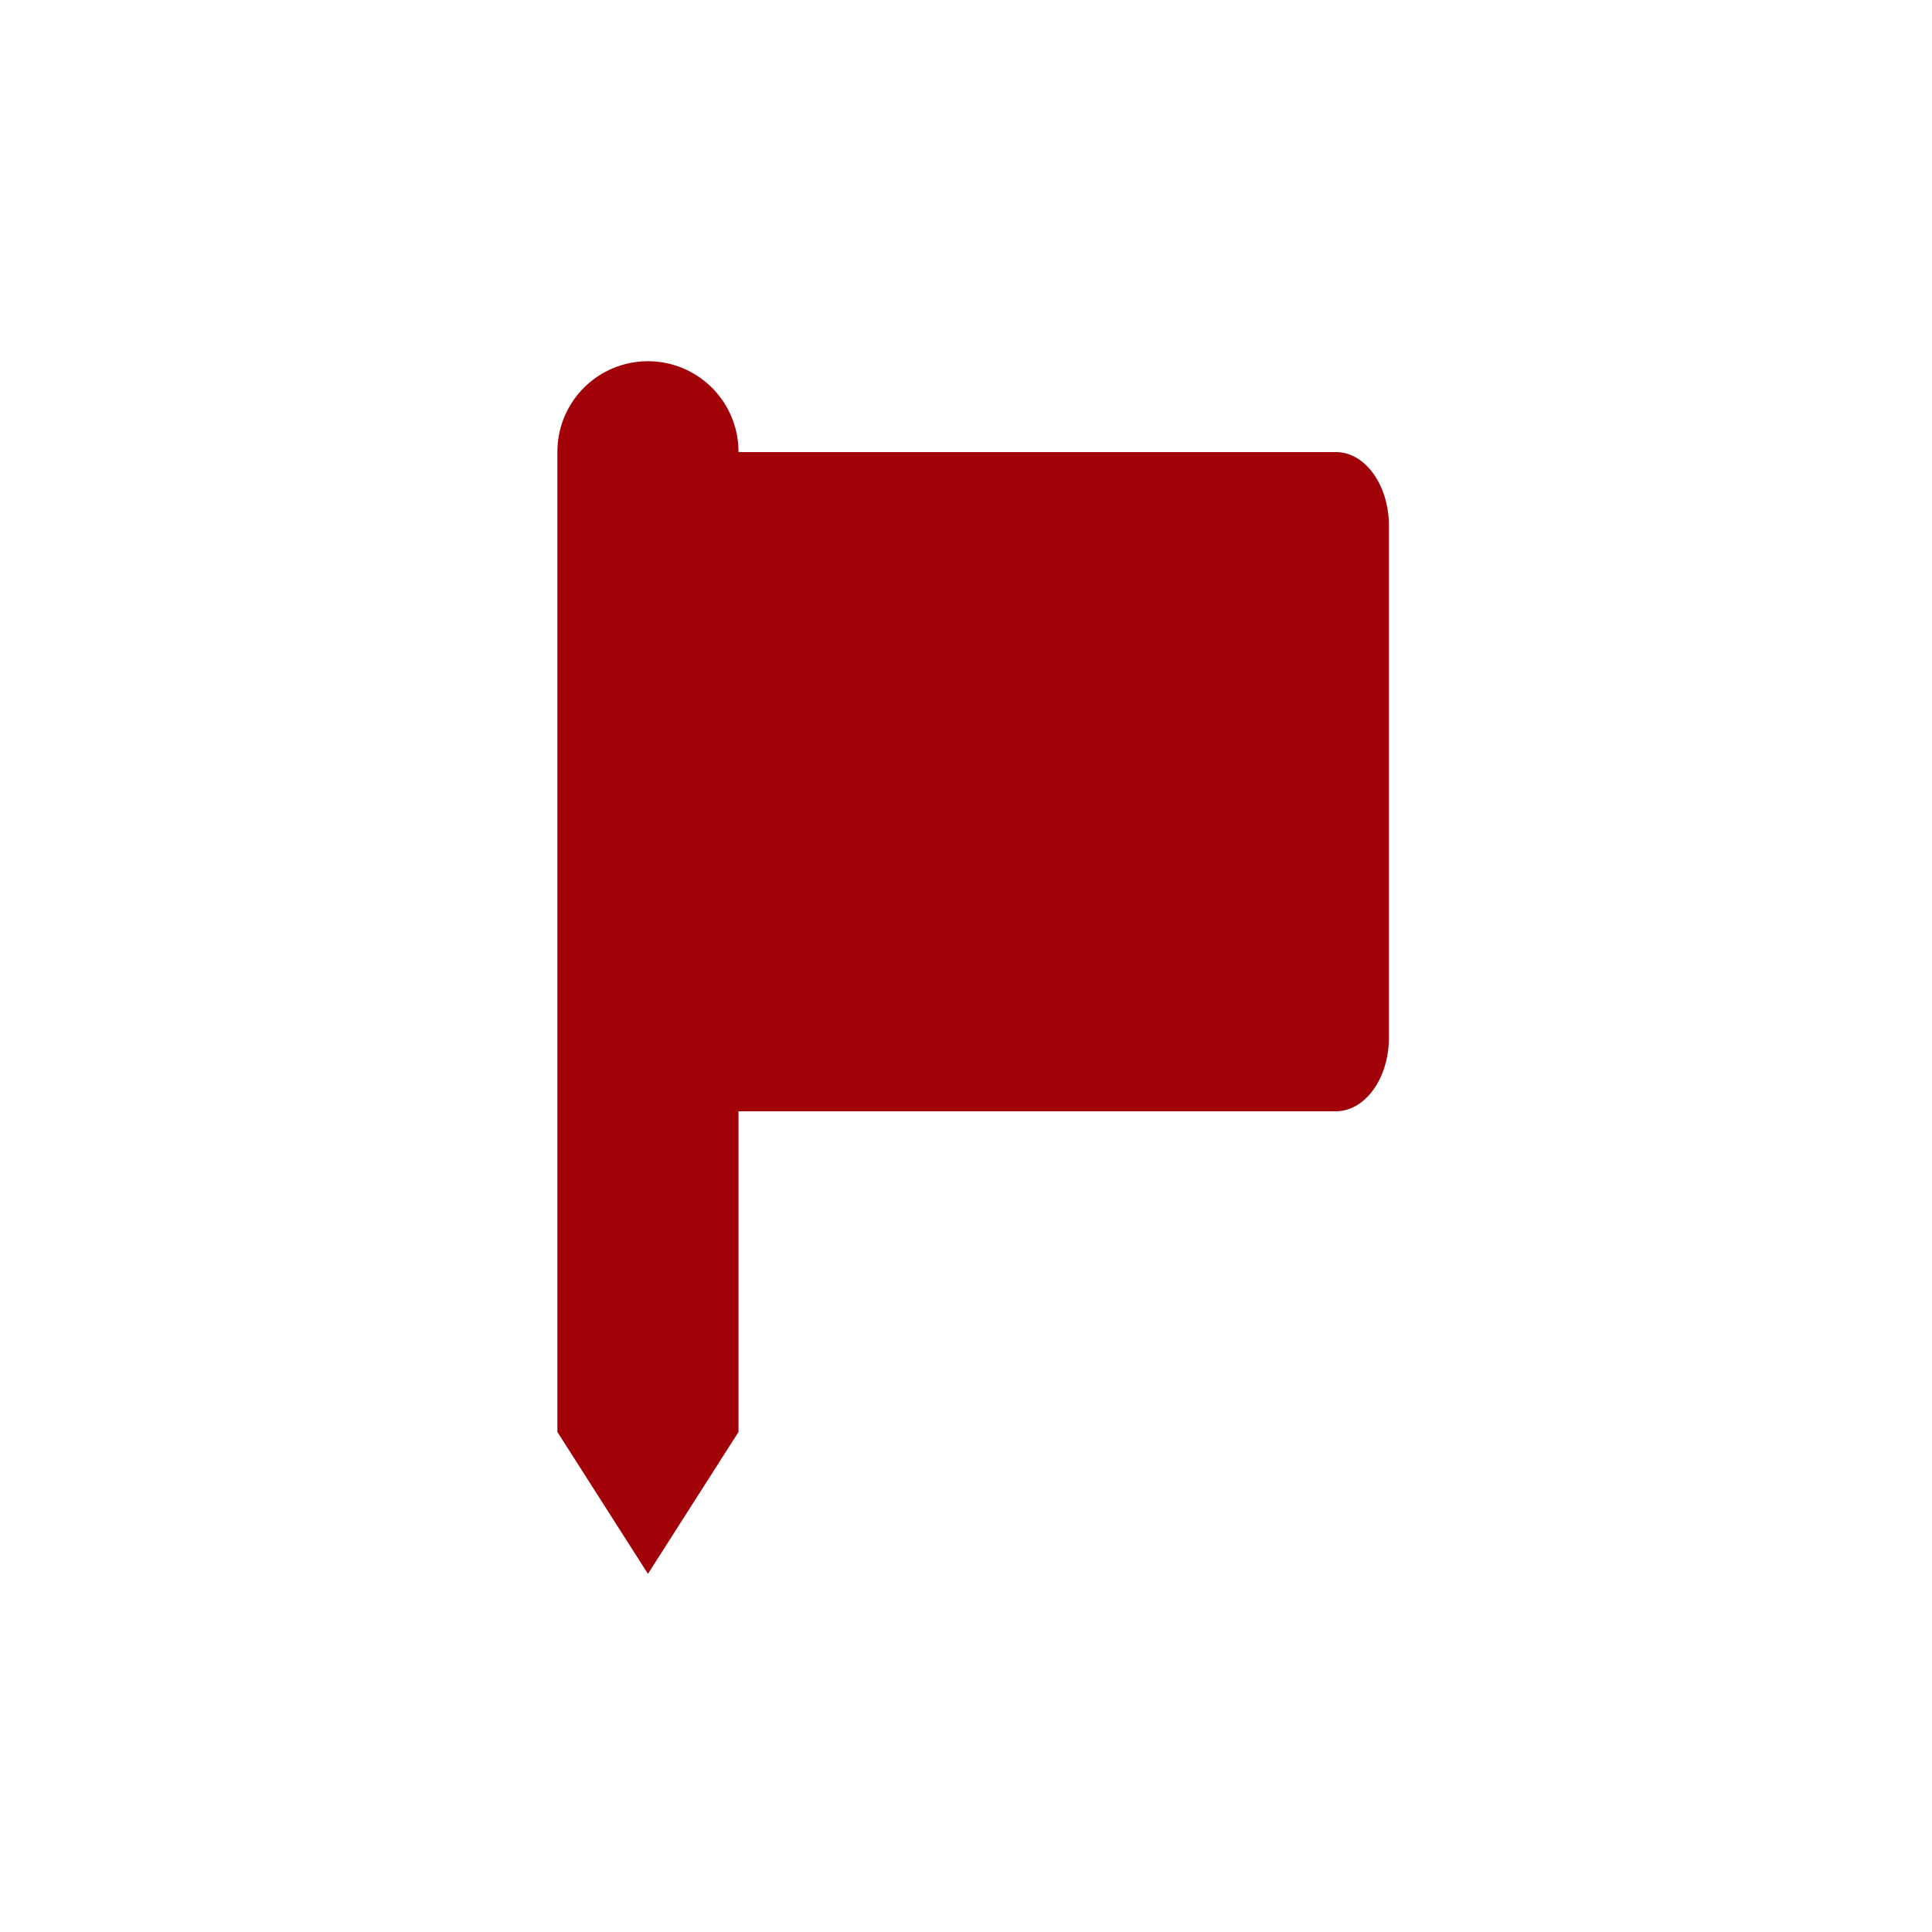<svg xmlns="http://www.w3.org/2000/svg" width="32" height="32" viewBox="0 0 32 32"><path fill="#A20309" d="M22.127 7.488h-9.895v-.005a1.5 1.5 0 0 0-3 0v16.235l1.5 2.35 1.5-2.35v-5.312h9.895c.485 0 .878-.546.878-1.222V8.71c0-.676-.393-1.222-.878-1.222z"/></svg>